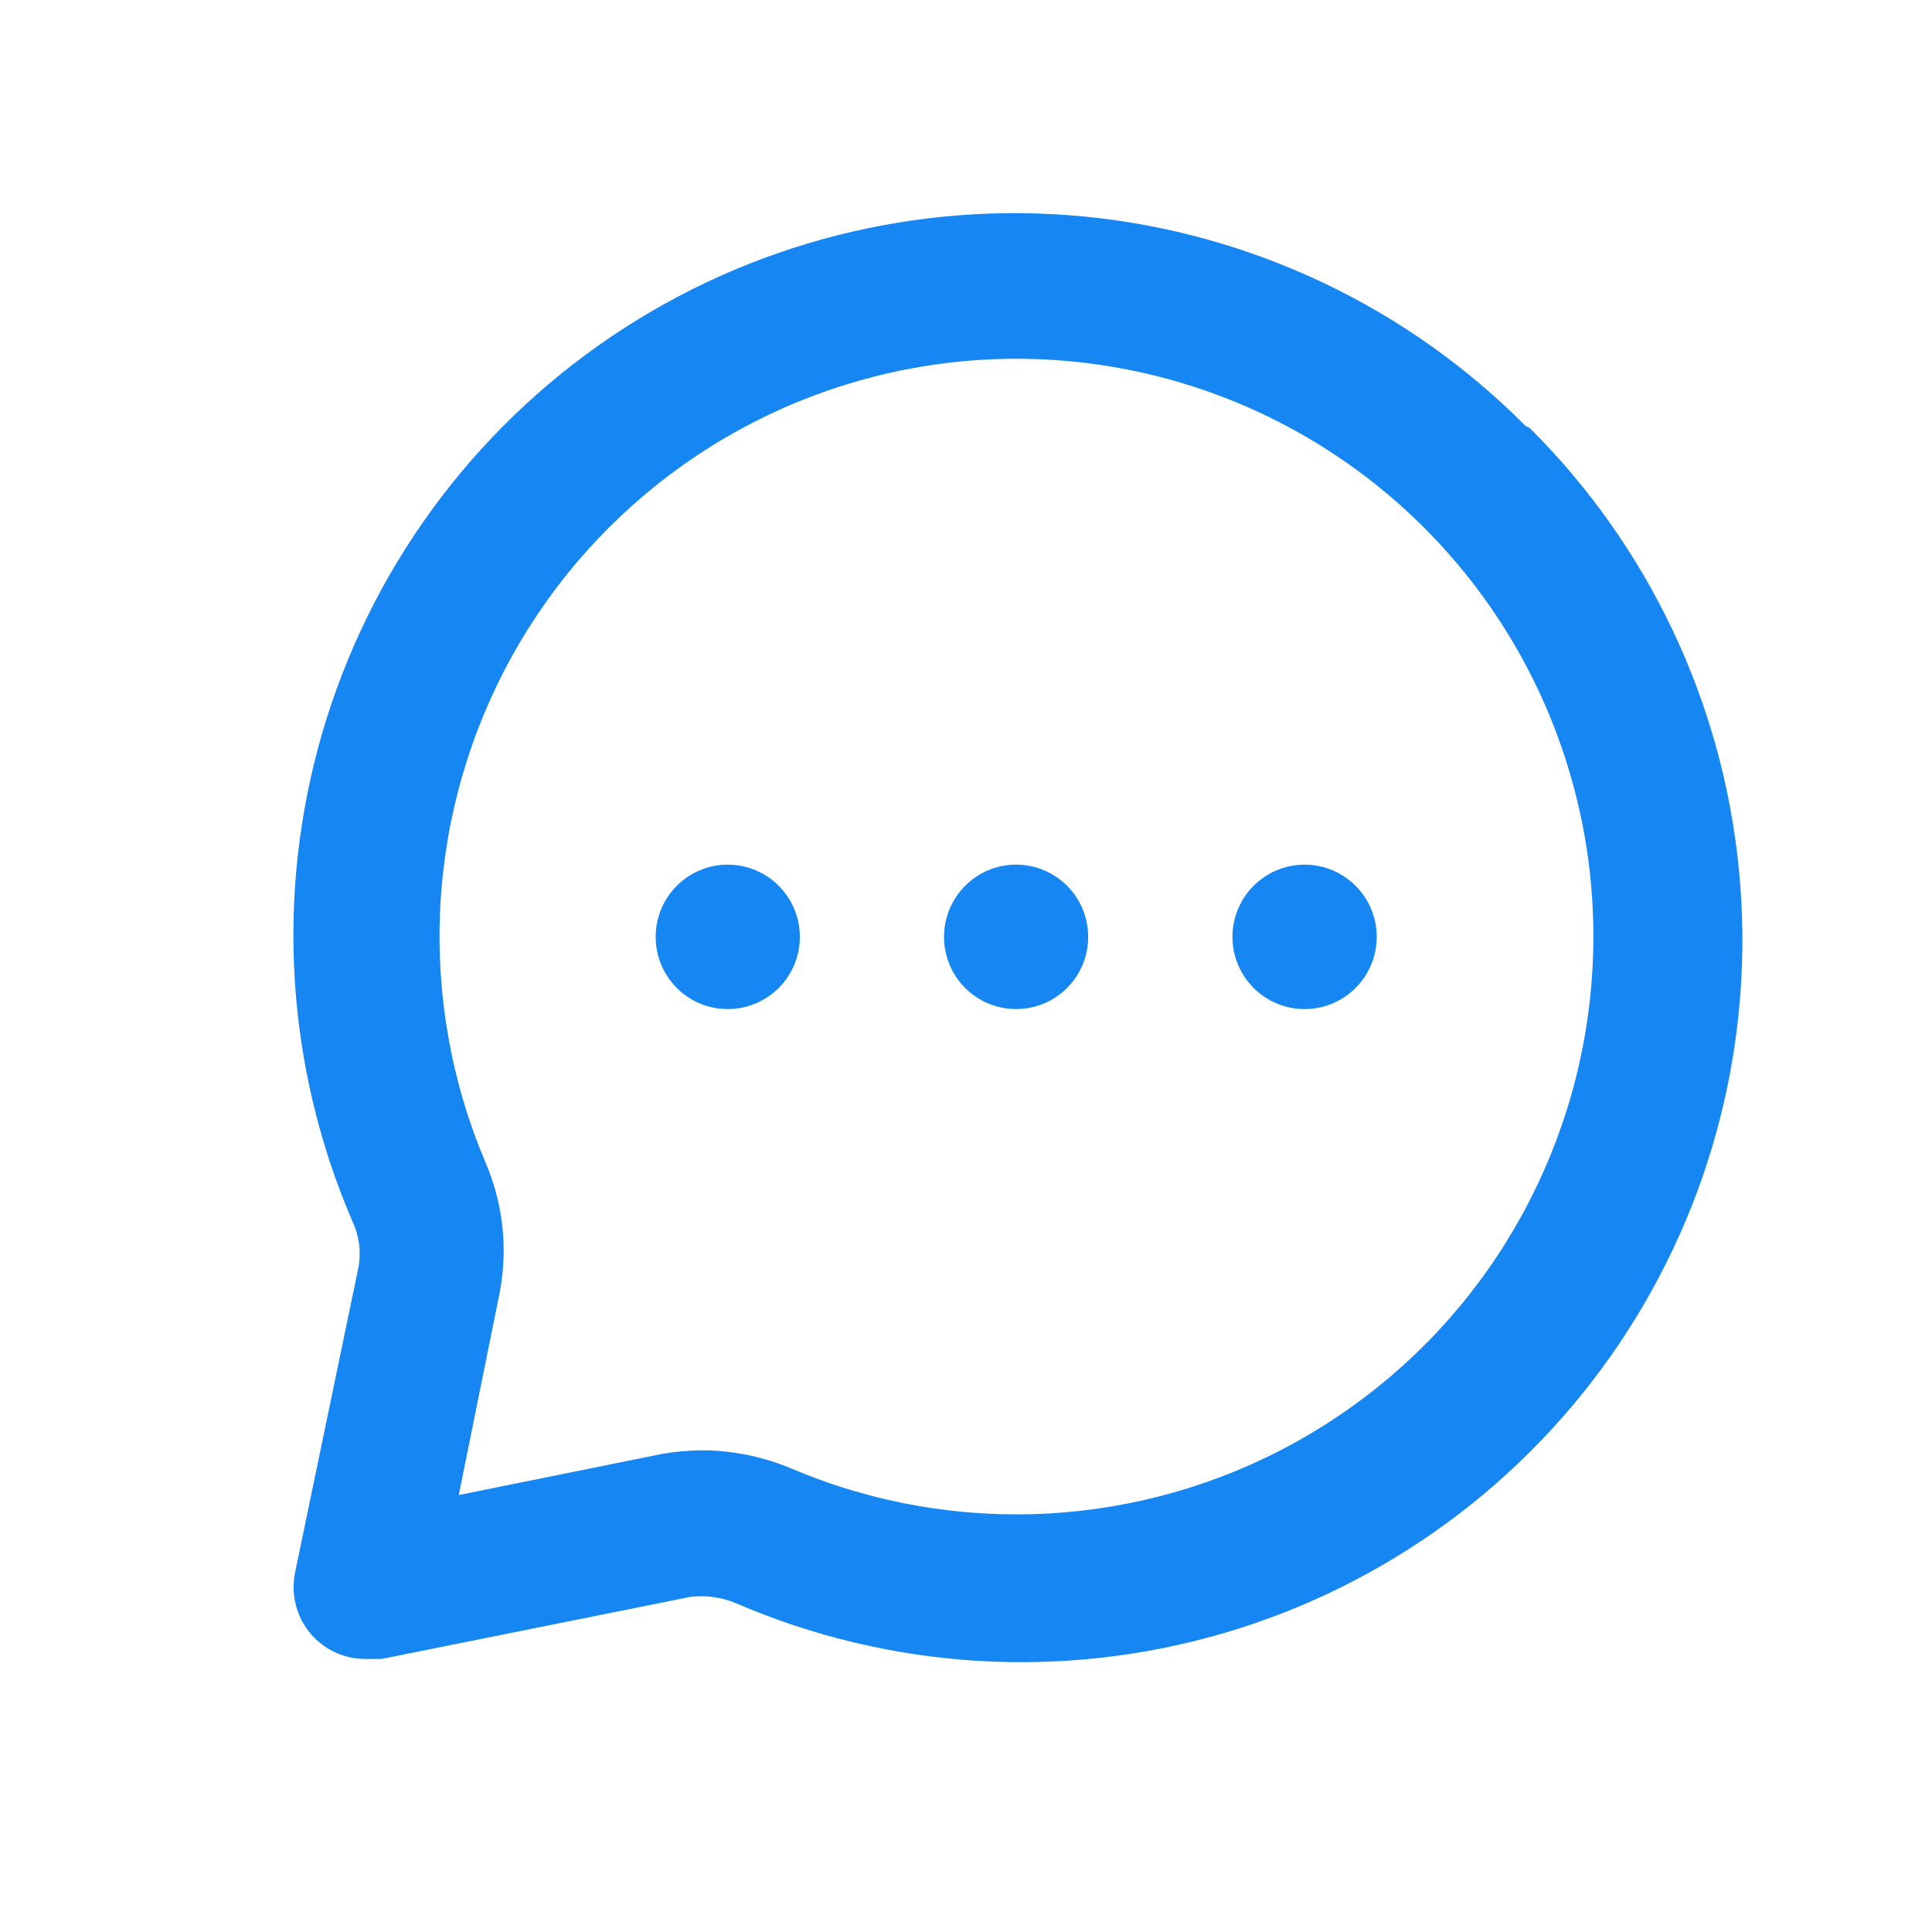 <svg width="24" height="24" viewBox="0 0 24 24" fill="none" xmlns="http://www.w3.org/2000/svg">
<path d="M12.622 12.535C13.117 12.535 13.518 12.134 13.518 11.638C13.518 11.143 13.117 10.741 12.622 10.741C12.128 10.741 11.727 11.143 11.727 11.638C11.727 12.134 12.128 12.535 12.622 12.535Z" fill="#1686F2"/>
<path d="M16.206 12.535C16.701 12.535 17.102 12.134 17.102 11.638C17.102 11.143 16.701 10.741 16.206 10.741C15.712 10.741 15.31 11.143 15.31 11.638C15.31 12.134 15.712 12.535 16.206 12.535Z" fill="#1686F2"/>
<path d="M9.04 12.535C9.535 12.535 9.936 12.134 9.936 11.638C9.936 11.143 9.535 10.741 9.04 10.741C8.546 10.741 8.145 11.143 8.145 11.638C8.145 12.134 8.546 12.535 9.04 12.535Z" fill="#1686F2"/>
<path d="M18.956 5.296C17.486 3.815 15.546 2.893 13.471 2.69C11.396 2.488 9.315 3.016 7.587 4.186C5.859 5.355 4.593 7.091 4.006 9.095C3.42 11.099 3.55 13.245 4.374 15.163C4.46 15.342 4.488 15.542 4.454 15.738L3.666 19.532C3.636 19.677 3.642 19.828 3.684 19.971C3.726 20.113 3.803 20.243 3.908 20.348C3.994 20.434 4.096 20.501 4.208 20.545C4.321 20.59 4.441 20.611 4.562 20.608H4.741L8.575 19.837C8.769 19.814 8.967 19.841 9.148 19.918C11.063 20.743 13.206 20.873 15.207 20.286C17.208 19.698 18.942 18.43 20.109 16.7C21.277 14.969 21.805 12.885 21.602 10.807C21.4 8.728 20.48 6.786 19 5.314L18.956 5.296ZM19.699 12.795C19.524 13.866 19.108 14.884 18.484 15.771C17.86 16.658 17.043 17.391 16.094 17.916C15.146 18.441 14.091 18.744 13.008 18.802C11.926 18.859 10.845 18.671 9.846 18.249C9.492 18.098 9.112 18.019 8.727 18.016C8.559 18.017 8.391 18.032 8.225 18.061L5.699 18.572L6.21 16.043C6.312 15.495 6.246 14.929 6.022 14.419C5.601 13.419 5.413 12.336 5.47 11.252C5.528 10.168 5.83 9.112 6.354 8.162C6.878 7.212 7.611 6.394 8.497 5.768C9.382 5.143 10.398 4.727 11.468 4.551C12.59 4.367 13.74 4.453 14.823 4.802C15.906 5.151 16.89 5.753 17.695 6.559C18.499 7.364 19.101 8.35 19.449 9.435C19.798 10.519 19.883 11.671 19.699 12.795Z" fill="#1686F2"/>
</svg>
